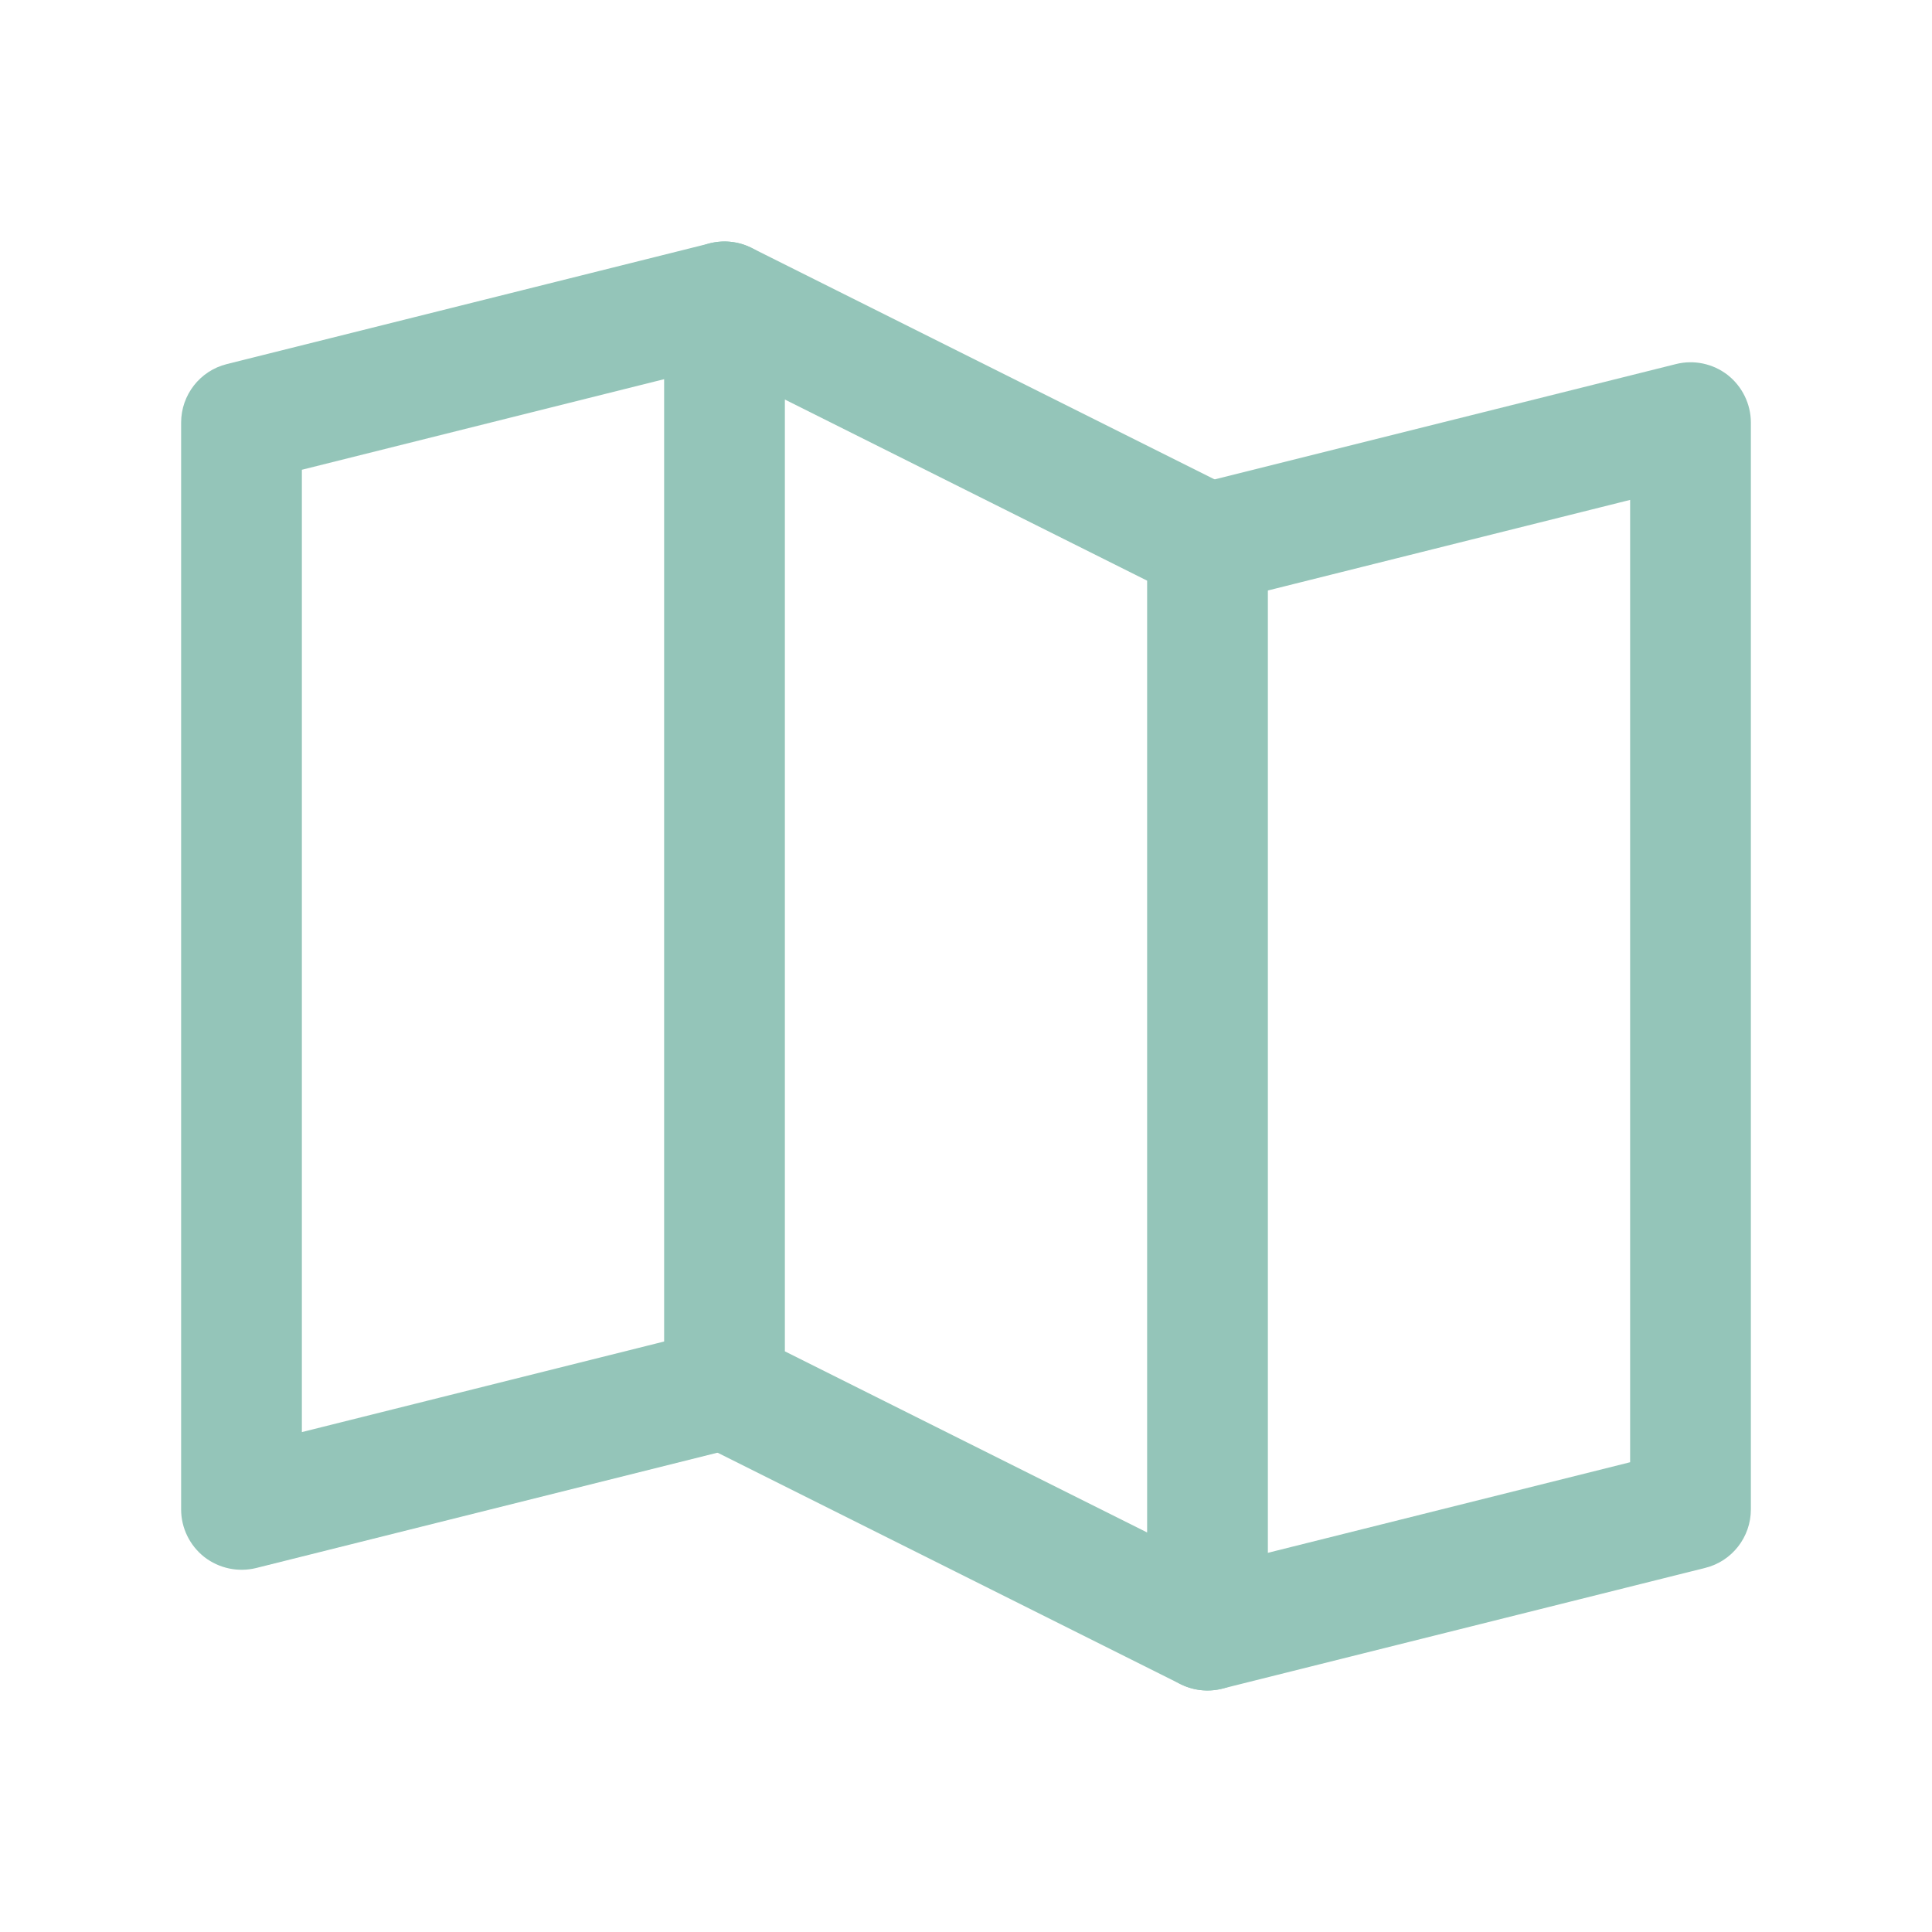 <svg width="20" height="20" viewBox="0 0 20 20" fill="none" xmlns="http://www.w3.org/2000/svg">
<g id="Phosphor Icons Regular / MapTrifold">
<path id="Vector (Stroke)" fill-rule="evenodd" clip-rule="evenodd" d="M8.106 2.974C8.19 3.308 7.986 3.648 7.652 3.731L3.125 4.863V14.825L7.348 13.769C7.683 13.685 8.023 13.889 8.106 14.224C8.19 14.558 7.986 14.898 7.652 14.982L2.652 16.232C2.465 16.278 2.267 16.236 2.115 16.118C1.964 15.999 1.875 15.818 1.875 15.625V4.375C1.875 4.088 2.07 3.838 2.348 3.769L7.348 2.519C7.683 2.435 8.023 2.639 8.106 2.974Z" fill="#94C5B9"/>
<path id="Vector (Stroke)_2" fill-rule="evenodd" clip-rule="evenodd" d="M7.171 2.593C7.356 2.479 7.586 2.469 7.78 2.566L12.78 5.066C12.991 5.172 13.125 5.388 13.125 5.625V16.875C13.125 17.092 13.013 17.293 12.829 17.407C12.644 17.52 12.414 17.531 12.22 17.434L7.22 14.934C7.009 14.828 6.875 14.612 6.875 14.375V3.125C6.875 2.908 6.987 2.707 7.171 2.593ZM8.125 4.136V13.989L11.875 15.864V6.011L8.125 4.136Z" fill="#94C5B9"/>
<path id="Vector (Stroke)_3" fill-rule="evenodd" clip-rule="evenodd" d="M17.885 3.882C18.036 4.001 18.125 4.183 18.125 4.375V15.625C18.125 15.912 17.93 16.162 17.652 16.231L12.652 17.481C12.317 17.565 11.977 17.361 11.894 17.027C11.81 16.692 12.014 16.352 12.348 16.269L16.875 15.137V5.175L12.652 6.231C12.317 6.315 11.977 6.111 11.894 5.777C11.81 5.442 12.014 5.102 12.348 5.019L17.349 3.769C17.535 3.722 17.733 3.764 17.885 3.882Z" fill="#94C5B9"/>
</g>
</svg>
